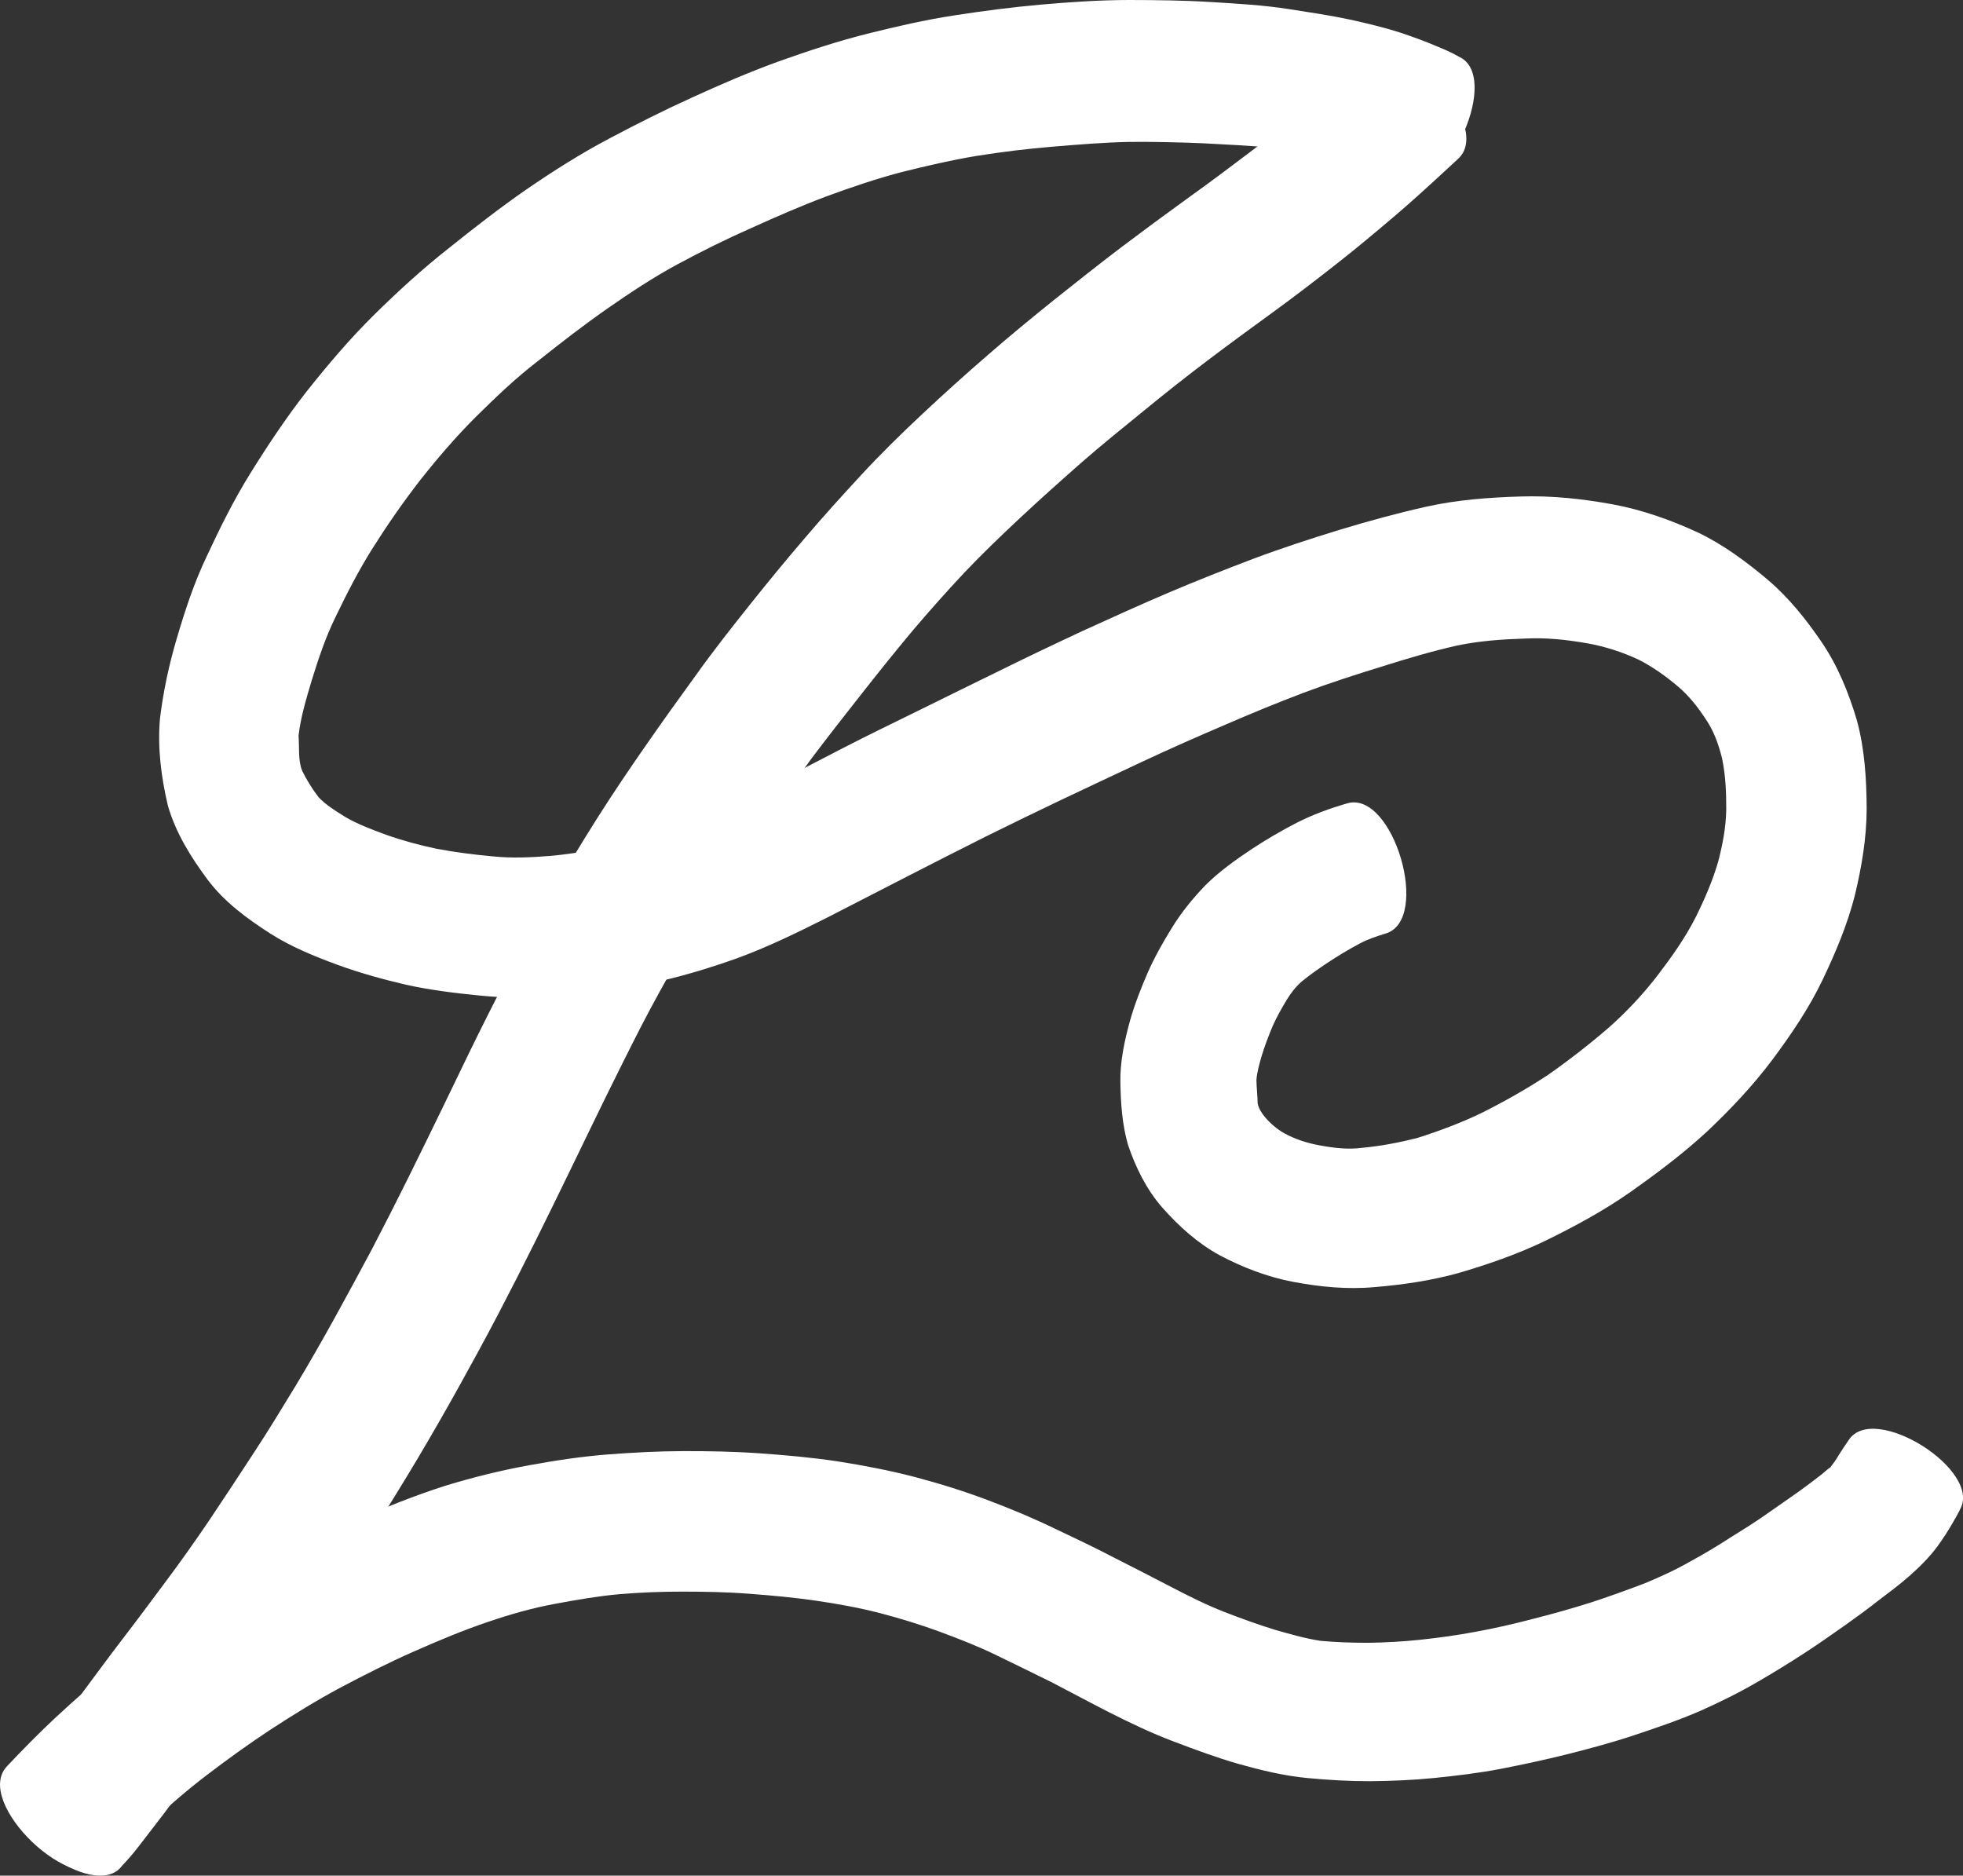 <?xml version="1.0" encoding="UTF-8" standalone="no"?>
<!-- Created with Inkscape (http://www.inkscape.org/) -->

<svg
   width="160.39mm"
   height="153.237mm"
   viewBox="0 0 160.39 153.237"
   version="1.1"
   id="svg5"
   xml:space="preserve"
   xmlns="http://www.w3.org/2000/svg"
   xmlns:svg="http://www.w3.org/2000/svg"><rect x="0" y="0" width="160.39" height="153.237" fill="#333333" stroke="none"/><defs
     id="defs2" /><g
     id="layer2"
     transform="translate(218.496,597.902)"><g
       id="g241"
       transform="translate(71.093,317.5)"
       style="fill:#ffffff;fill-opacity:1"><path
         style="fill:#ffffff;fill-opacity:1;stroke:none;stroke-width:22.437;stroke-dasharray:none;stroke-opacity:1"
         id="path174"
         d="m -138.551,-797.731 c -0.261,0.375 -0.524,0.774 -0.793,1.196 -0.201,0.357 -0.439,0.689 -0.69,1.012 -0.274,0.175 -0.511,0.421 -0.771,0.622 -0.611,0.475 -1.231,0.94 -1.859,1.394 -0.854,0.599 -1.711,1.195 -2.566,1.791 -0.94,0.669 -1.921,1.277 -2.902,1.884 -1.087,0.705 -2.194,1.375 -3.334,1.991 -1.196,0.688 -2.448,1.261 -3.721,1.789 -1.478,0.559 -2.962,1.103 -4.466,1.589 -1.565,0.495 -3.145,0.934 -4.735,1.337 -1.542,0.406 -3.096,0.759 -4.665,1.045 -1.495,0.281 -3.002,0.489 -4.515,0.649 -1.41,0.15 -2.824,0.222 -4.241,0.246 -1.296,-0.003 -2.593,-0.041 -3.884,-0.161 -1.241,-0.188 -2.45,-0.542 -3.656,-0.881 -1.425,-0.437 -2.828,-0.945 -4.217,-1.486 -1.452,-0.564 -2.844,-1.266 -4.226,-1.981 -1.567,-0.824 -3.147,-1.622 -4.724,-2.425 -1.606,-0.842 -3.245,-1.618 -4.883,-2.394 -1.76,-0.852 -3.564,-1.603 -5.391,-2.295 -1.958,-0.744 -3.957,-1.368 -5.981,-1.905 -2.098,-0.55 -4.229,-0.958 -6.371,-1.294 -2.128,-0.323 -4.272,-0.51 -6.417,-0.662 -2.074,-0.145 -4.151,-0.181 -6.229,-0.177 -2.03,0.006 -4.058,0.114 -6.082,0.268 -2.148,0.165 -4.276,0.486 -6.394,0.871 -2.353,0.422 -4.671,0.997 -6.956,1.696 -2.471,0.79 -4.878,1.759 -7.251,2.803 -2.309,1.026 -4.556,2.183 -6.79,3.362 -2.256,1.193 -4.422,2.542 -6.559,3.934 -2.064,1.354 -4.052,2.821 -6.003,4.332 -1.861,1.443 -3.617,3.01 -5.342,4.61 -1.326,1.245 -2.6,2.543 -3.848,3.866 -2.813,2.939 5.499,10.894 8.311,7.956 v 0 c 1.096,-1.127 2.205,-2.241 3.367,-3.3 1.49,-1.354 3.005,-2.682 4.607,-3.903 1.72,-1.311 3.472,-2.578 5.28,-3.766 1.84,-1.196 3.706,-2.352 5.64,-3.39 1.99,-1.049 3.995,-2.07 6.055,-2.977 2.001,-0.879 4.015,-1.732 6.089,-2.427 1.795,-0.61 3.618,-1.131 5.486,-1.469 1.727,-0.322 3.459,-0.621 5.21,-0.779 1.724,-0.142 3.453,-0.211 5.183,-0.209 1.8,0.003 3.6,0.034 5.395,0.175 1.84,0.138 3.679,0.303 5.506,0.571 1.742,0.258 3.477,0.566 5.183,1.008 1.649,0.433 3.281,0.927 4.882,1.517 1.532,0.572 3.061,1.157 4.533,1.873 1.532,0.731 3.048,1.493 4.574,2.236 1.578,0.817 3.14,1.662 4.723,2.468 1.746,0.883 3.512,1.73 5.347,2.417 1.727,0.656 3.461,1.298 5.238,1.811 1.861,0.519 3.742,0.98 5.672,1.159 1.685,0.156 3.374,0.259 5.067,0.255 1.762,-0.016 3.524,-0.087 5.278,-0.264 1.826,-0.188 3.651,-0.402 5.453,-0.752 1.791,-0.348 3.575,-0.735 5.346,-1.172 1.85,-0.467 3.694,-0.962 5.506,-1.564 1.82,-0.609 3.642,-1.221 5.403,-1.987 1.624,-0.722 3.216,-1.51 4.752,-2.406 1.293,-0.753 2.57,-1.535 3.823,-2.354 1.108,-0.724 2.192,-1.483 3.273,-2.245 0.92,-0.652 1.832,-1.316 2.717,-2.016 0.829,-0.623 1.658,-1.245 2.443,-1.923 0.872,-0.772 1.713,-1.585 2.404,-2.529 0.427,-0.6 0.836,-1.213 1.201,-1.852 0.21,-0.361 0.423,-0.733 0.615,-1.103 0.008,-0.016 -0.025,0.026 -0.038,0.038 2.023,-3.203 -7.037,-8.925 -9.06,-5.722 z" /><path
         style="fill:#ffffff;fill-opacity:1;stroke:none;stroke-width:22.437;stroke-dasharray:none;stroke-opacity:1"
         id="path175"
         d="m -279.627,-762.958 c 0.488,-0.506 0.94,-1.041 1.371,-1.596 0.687,-0.906 1.393,-1.796 2.079,-2.704 0.805,-1.082 1.601,-2.17 2.414,-3.246 1.027,-1.258 2.059,-2.511 3.079,-3.775 1.24,-1.573 2.47,-3.153 3.686,-4.744 1.365,-1.78 2.697,-3.585 3.991,-5.418 1.363,-1.949 2.66,-3.943 3.939,-5.947 1.221,-1.923 2.415,-3.864 3.584,-5.819 1.15,-1.936 2.274,-3.889 3.367,-5.857 1.088,-1.954 2.156,-3.919 3.196,-5.898 1.034,-1.986 2.055,-3.979 3.052,-5.984 0.994,-1.987 1.961,-3.987 2.935,-5.984 0.96,-1.97 1.904,-3.947 2.872,-5.912 0.938,-1.901 1.879,-3.8 2.848,-5.685 0.945,-1.837 1.95,-3.642 2.972,-5.437 1.015,-1.834 2.136,-3.605 3.281,-5.36 1.237,-1.894 2.517,-3.76 3.797,-5.625 1.258,-1.845 2.554,-3.664 3.868,-5.469 1.367,-1.813 2.768,-3.601 4.173,-5.384 1.36,-1.729 2.735,-3.447 4.149,-5.132 1.354,-1.595 2.746,-3.156 4.176,-4.683 1.472,-1.548 3.012,-3.028 4.573,-4.486 1.633,-1.528 3.303,-3.016 4.981,-4.495 1.677,-1.466 3.414,-2.86 5.14,-4.267 1.689,-1.389 3.405,-2.742 5.148,-4.062 1.756,-1.332 3.54,-2.628 5.319,-3.928 1.788,-1.294 3.535,-2.642 5.272,-4.004 1.573,-1.232 3.105,-2.516 4.63,-3.808 1.393,-1.182 2.742,-2.414 4.084,-3.652 0.797,-0.734 0.397,-0.363 1.202,-1.111 2.962,-2.699 -4.671,-11.076 -7.633,-8.377 v 0 c -0.787,0.703 -0.386,0.346 -1.204,1.071 -1.24,1.104 -2.478,2.21 -3.756,3.271 -1.441,1.173 -2.886,2.341 -4.372,3.457 -1.673,1.265 -3.348,2.528 -5.056,3.745 -1.854,1.338 -3.692,2.697 -5.518,4.072 -1.834,1.396 -3.642,2.826 -5.444,4.264 -1.85,1.485 -3.684,2.991 -5.472,4.552 -1.793,1.552 -3.556,3.138 -5.287,4.76 -1.754,1.644 -3.474,3.325 -5.103,5.095 -1.541,1.666 -3.064,3.348 -4.534,5.077 -1.514,1.768 -2.995,3.564 -4.446,5.386 -1.516,1.901 -3.023,3.811 -4.436,5.79 -1.37,1.882 -2.725,3.774 -4.055,5.685 -1.366,1.966 -2.711,3.946 -3.991,5.969 -1.233,1.947 -2.432,3.917 -3.57,5.922 -1.091,1.925 -2.138,3.875 -3.156,5.84 -1.015,1.94 -2.015,3.889 -2.985,5.853 -0.992,1.989 -1.934,4.003 -2.914,5.999 -0.951,1.967 -1.916,3.928 -2.884,5.887 -0.953,1.918 -1.923,3.829 -2.914,5.728 -1.015,1.905 -2.041,3.803 -3.086,5.692 -1.024,1.848 -2.07,3.685 -3.161,5.495 -1.125,1.849 -2.246,3.701 -3.438,5.508 -1.222,1.882 -2.462,3.752 -3.709,5.617 -1.177,1.729 -2.384,3.436 -3.643,5.107 -1.148,1.547 -2.299,3.093 -3.475,4.62 -1.047,1.37 -2.065,2.761 -3.097,4.143 -0.808,1.106 -1.613,2.215 -2.404,3.333 -0.662,0.932 -1.321,1.867 -1.951,2.821 -0.364,0.546 -0.737,1.086 -1.067,1.654 -2.276,3.035 6.308,9.473 8.584,6.438 z" /><path
         style="fill:#ffffff;fill-opacity:1;stroke:none;stroke-width:22.437;stroke-dasharray:none;stroke-opacity:1"
         id="path176"
         d="m -170.387,-910.771 c -0.594,-0.344 -1.225,-0.614 -1.86,-0.873 -0.956,-0.407 -1.934,-0.756 -2.918,-1.09 -1.345,-0.43 -2.72,-0.757 -4.098,-1.063 -1.651,-0.353 -3.323,-0.597 -4.991,-0.858 -2.107,-0.331 -4.238,-0.447 -6.364,-0.58 -2.241,-0.138 -4.487,-0.164 -6.732,-0.167 -2.405,0.004 -4.807,0.168 -7.202,0.378 -2.353,0.209 -4.695,0.514 -7.029,0.875 -2.409,0.365 -4.783,0.915 -7.145,1.504 -2.455,0.618 -4.859,1.412 -7.242,2.261 -2.411,0.875 -4.766,1.892 -7.097,2.959 -2.26,1.027 -4.479,2.142 -6.673,3.305 -2.383,1.251 -4.653,2.696 -6.871,4.216 -2.177,1.512 -4.268,3.141 -6.335,4.798 -2.134,1.679 -4.134,3.512 -6.067,5.415 -1.984,1.956 -3.784,4.084 -5.517,6.263 -1.663,2.127 -3.163,4.375 -4.587,6.667 -1.355,2.172 -2.49,4.465 -3.569,6.783 -1.055,2.199 -1.81,4.515 -2.494,6.85 -0.624,2.122 -1.08,4.279 -1.344,6.474 -0.201,2.382 0.104,4.752 0.649,7.066 0.644,2.249 1.886,4.224 3.268,6.084 1.374,1.818 3.208,3.156 5.104,4.376 1.729,1.099 3.626,1.868 5.542,2.571 1.81,0.658 3.666,1.169 5.54,1.607 1.979,0.437 3.991,0.684 6.005,0.882 2.21,0.227 4.43,0.213 6.644,0.082 2.379,-0.16 4.729,-0.567 7.063,-1.036 2.522,-0.5 4.98,-1.25 7.4,-2.109 2.517,-0.927 4.929,-2.11 7.323,-3.312 2.2,-1.125 4.394,-2.263 6.593,-3.389 2.101,-1.085 4.215,-2.147 6.326,-3.212 2.079,-1.031 4.168,-2.045 6.263,-3.044 2.208,-1.048 4.42,-2.085 6.633,-3.123 2.187,-1.027 4.399,-1.996 6.619,-2.949 2.142,-0.929 4.301,-1.818 6.483,-2.646 2.111,-0.793 4.258,-1.483 6.412,-2.146 2.028,-0.642 4.065,-1.245 6.14,-1.714 1.821,-0.377 3.68,-0.508 5.536,-0.565 1.72,-0.092 3.422,0.097 5.112,0.394 1.45,0.26 2.842,0.714 4.175,1.334 1.159,0.593 2.22,1.352 3.211,2.192 0.899,0.759 1.616,1.68 2.258,2.658 0.668,0.972 1.054,2.069 1.337,3.204 0.286,1.358 0.346,2.748 0.344,4.131 -0.017,1.471 -0.293,2.91 -0.664,4.327 -0.462,1.586 -1.124,3.105 -1.861,4.581 -0.838,1.637 -1.898,3.14 -3.01,4.599 -1.183,1.553 -2.517,2.979 -3.968,4.282 -1.621,1.405 -3.314,2.722 -5.069,3.953 -1.752,1.152 -3.581,2.184 -5.456,3.12 -1.685,0.809 -3.438,1.461 -5.217,2.028 -1.475,0.374 -2.974,0.659 -4.489,0.801 -1.202,0.164 -2.385,0.008 -3.566,-0.213 -0.981,-0.184 -1.928,-0.491 -2.804,-0.968 -0.605,-0.344 -1.133,-0.792 -1.582,-1.321 -0.276,-0.334 -0.523,-0.704 -0.602,-1.136 -0.009,-0.598 -0.087,-1.268 -0.1,-1.894 0.045,-0.641 0.232,-1.272 0.403,-1.892 0.26,-0.862 0.582,-1.703 0.928,-2.533 0.33,-0.734 0.725,-1.437 1.142,-2.125 0.34,-0.561 0.735,-1.073 1.229,-1.504 0.679,-0.554 1.397,-1.058 2.127,-1.542 0.84,-0.552 1.698,-1.078 2.588,-1.545 0.676,-0.367 1.404,-0.606 2.136,-0.83 3.76,-1.111 0.617,-11.746 -3.143,-10.635 v 0 c -1.417,0.411 -2.805,0.914 -4.122,1.587 -1.253,0.646 -2.471,1.357 -3.65,2.131 -1.33,0.889 -2.64,1.819 -3.782,2.946 -1.061,1.101 -2.027,2.282 -2.818,3.595 -0.712,1.149 -1.371,2.33 -1.92,3.567 -0.556,1.284 -1.066,2.591 -1.45,3.938 -0.451,1.645 -0.817,3.322 -0.784,5.04 0.028,1.719 0.148,3.444 0.625,5.105 0.634,1.858 1.494,3.61 2.791,5.105 1.361,1.535 2.878,2.909 4.688,3.902 1.898,1.001 3.892,1.772 6.007,2.175 2.192,0.411 4.409,0.634 6.64,0.431 2.314,-0.19 4.616,-0.528 6.858,-1.146 2.398,-0.702 4.764,-1.519 7.023,-2.597 2.431,-1.185 4.819,-2.469 7.036,-4.024 2.177,-1.538 4.313,-3.141 6.274,-4.95 1.92,-1.817 3.739,-3.74 5.327,-5.858 1.541,-2.069 2.995,-4.209 4.113,-6.542 1.053,-2.213 2.012,-4.476 2.621,-6.857 0.564,-2.344 0.97,-4.723 0.974,-7.141 -0.016,-2.425 -0.164,-4.859 -0.805,-7.21 -0.68,-2.273 -1.567,-4.467 -2.917,-6.434 -1.252,-1.833 -2.647,-3.567 -4.341,-5.016 -1.776,-1.494 -3.644,-2.888 -5.751,-3.891 -2.222,-1.023 -4.529,-1.84 -6.942,-2.288 -2.478,-0.452 -4.98,-0.721 -7.503,-0.641 -2.598,0.077 -5.198,0.27 -7.742,0.837 -2.362,0.531 -4.697,1.168 -7.014,1.871 -2.398,0.733 -4.784,1.511 -7.132,2.393 -2.337,0.886 -4.661,1.805 -6.961,2.784 -2.338,1 -4.655,2.047 -6.967,3.106 -2.261,1.054 -4.515,2.125 -6.751,3.233 -2.126,1.042 -4.255,2.081 -6.376,3.133 -2.165,1.067 -4.34,2.112 -6.485,3.22 -2.156,1.113 -4.303,2.241 -6.475,3.321 -2.007,0.998 -4.018,2 -6.095,2.846 -1.857,0.712 -3.766,1.281 -5.708,1.712 -1.825,0.382 -3.66,0.733 -5.519,0.902 -1.591,0.129 -3.19,0.211 -4.781,0.043 -1.538,-0.14 -3.071,-0.336 -4.59,-0.621 -1.392,-0.295 -2.768,-0.664 -4.111,-1.14 -1.147,-0.426 -2.305,-0.849 -3.364,-1.469 -0.755,-0.478 -1.55,-0.954 -2.165,-1.606 -0.511,-0.67 -0.958,-1.387 -1.331,-2.143 -0.36,-0.884 -0.223,-1.949 -0.301,-2.883 0.18,-1.538 0.633,-3.024 1.073,-4.504 0.547,-1.77 1.135,-3.534 1.954,-5.2 0.911,-1.893 1.869,-3.767 2.987,-5.548 1.205,-1.915 2.494,-3.774 3.879,-5.564 1.427,-1.81 2.927,-3.563 4.558,-5.193 1.636,-1.618 3.3,-3.213 5.13,-4.615 1.859,-1.479 3.738,-2.935 5.688,-4.294 1.844,-1.282 3.717,-2.526 5.696,-3.592 1.966,-1.059 3.966,-2.054 6.009,-2.955 2.053,-0.926 4.117,-1.834 6.229,-2.62 1.999,-0.735 4.018,-1.416 6.079,-1.959 2.03,-0.504 4.067,-0.982 6.131,-1.323 2.066,-0.328 4.142,-0.583 6.227,-0.754 2.079,-0.174 4.16,-0.344 6.247,-0.388 2.019,-0.017 4.035,0.031 6.052,0.114 1.848,0.089 3.695,0.203 5.541,0.333 1.43,0.141 2.849,0.358 4.269,0.577 1.036,0.173 2.063,0.389 3.079,0.658 0.739,0.183 1.465,0.413 2.18,0.675 0.492,0.173 0.981,0.356 1.476,0.519 3.477,1.53 7.804,-8.304 4.327,-9.834 z" /></g></g></svg>
